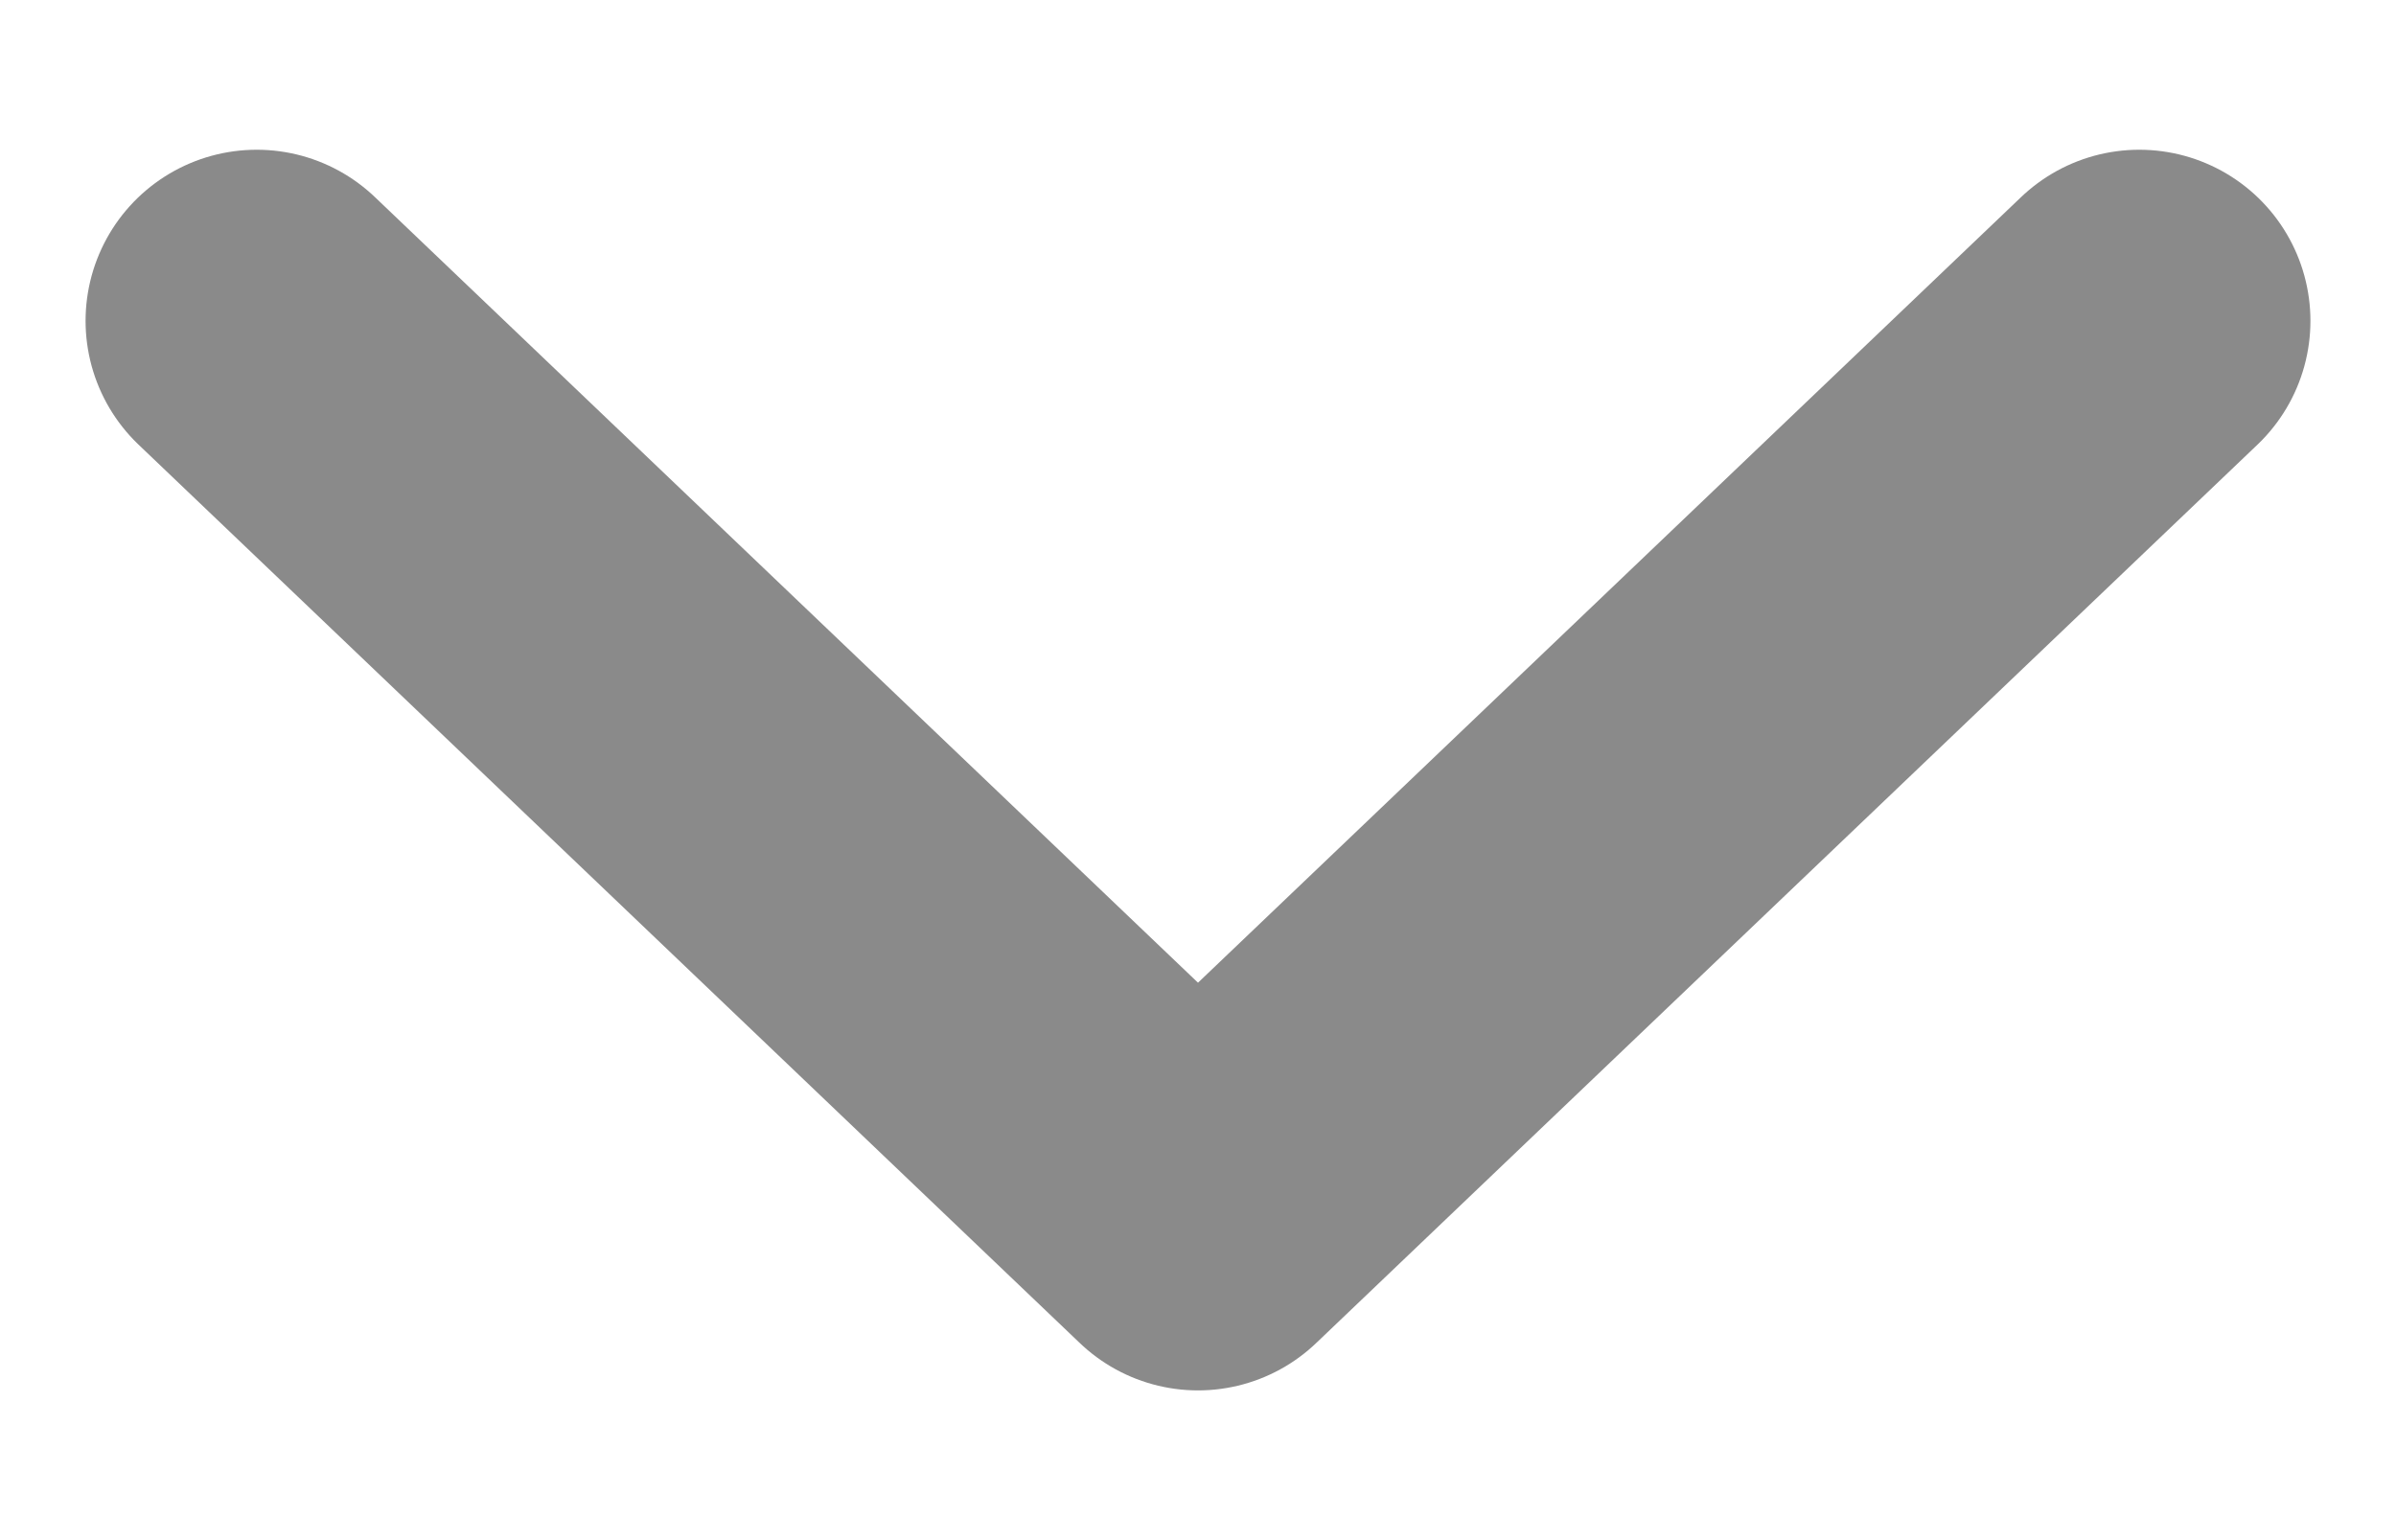 <svg width="14" height="9" viewBox="0 0 14 9" fill="none" xmlns="http://www.w3.org/2000/svg">
<path d="M1.5 1.875L7 7.125L12.5 1.875" stroke="#8A8A8A" stroke-width="2" stroke-linecap="round" stroke-linejoin="round"/>
</svg>
